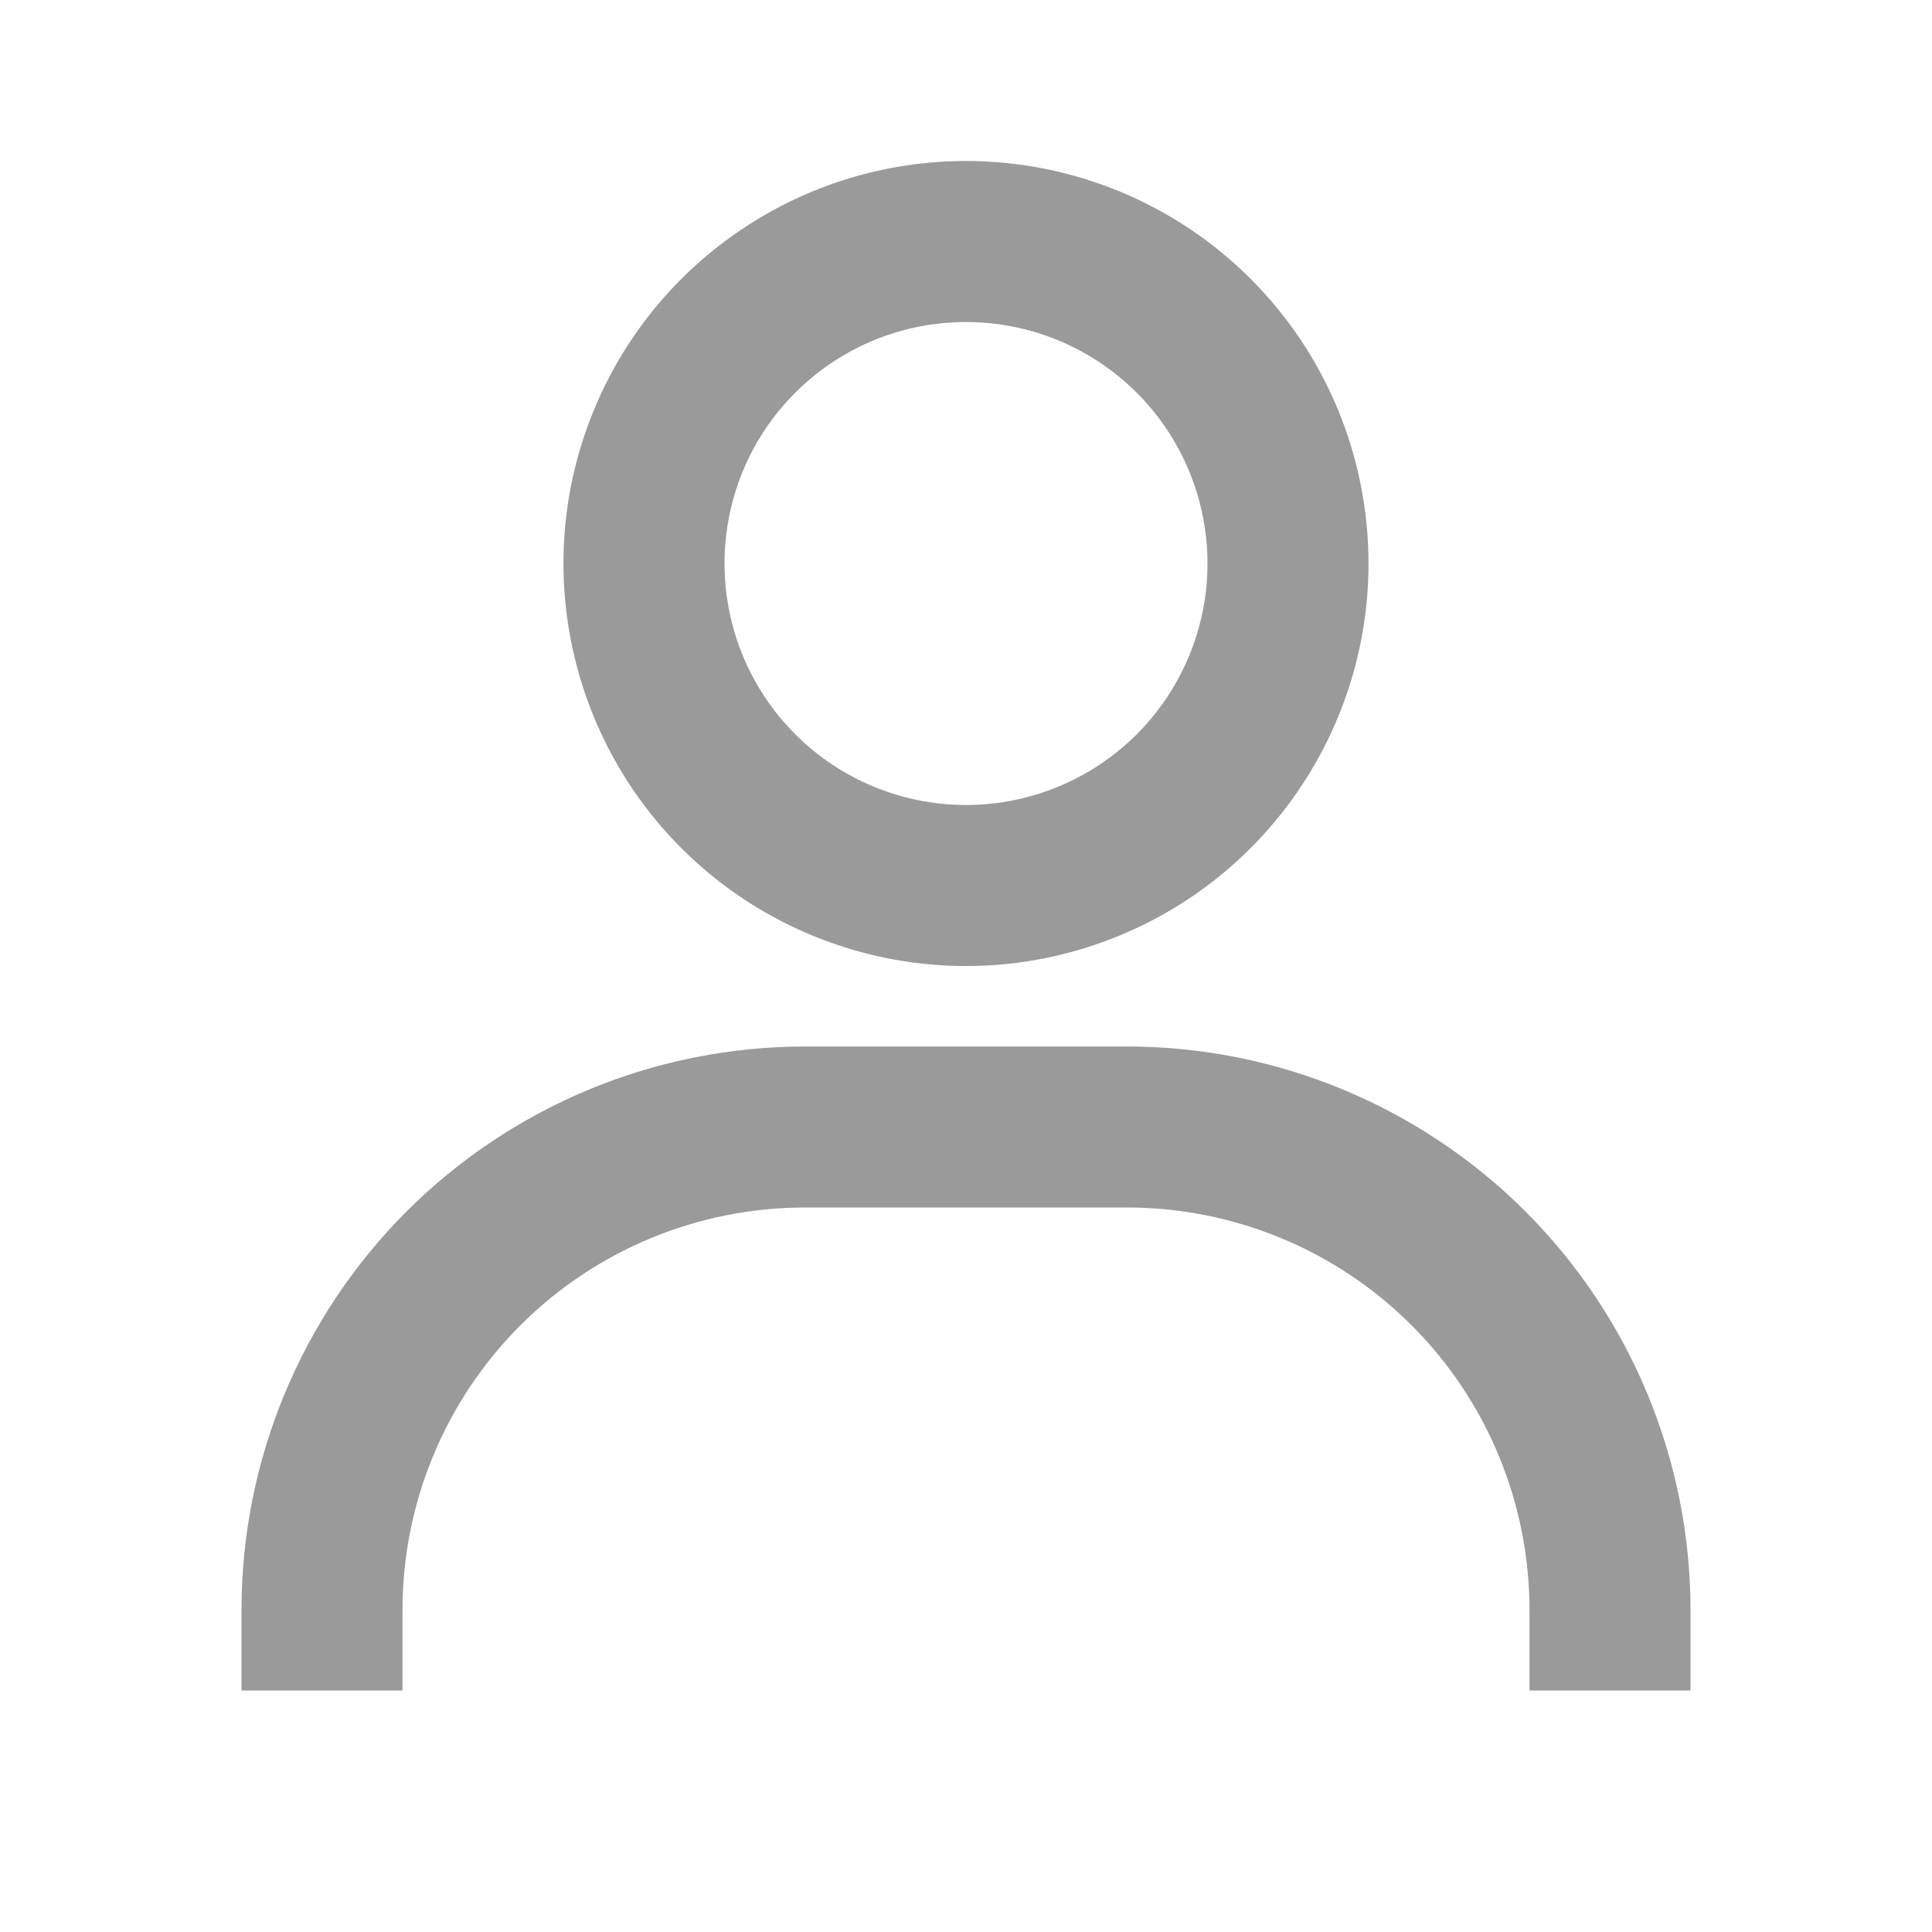 <svg width="15" height="15" viewBox="0 0 15 15" fill="none" xmlns="http://www.w3.org/2000/svg">
<path d="M7.5 1.25C6.882 1.25 6.278 1.433 5.764 1.777C5.25 2.12 4.849 2.608 4.613 3.179C4.376 3.75 4.314 4.378 4.435 4.985C4.556 5.591 4.853 6.148 5.29 6.585C5.727 7.022 6.284 7.319 6.89 7.44C7.497 7.561 8.125 7.499 8.696 7.262C9.267 7.026 9.755 6.625 10.098 6.111C10.442 5.597 10.625 4.993 10.625 4.375C10.625 3.546 10.296 2.751 9.71 2.165C9.124 1.579 8.329 1.25 7.5 1.25ZM7.5 6.25C7.129 6.25 6.767 6.14 6.458 5.934C6.15 5.728 5.91 5.435 5.768 5.093C5.626 4.75 5.589 4.373 5.661 4.009C5.733 3.645 5.912 3.311 6.174 3.049C6.436 2.787 6.77 2.608 7.134 2.536C7.498 2.464 7.875 2.501 8.218 2.643C8.56 2.785 8.853 3.025 9.059 3.333C9.265 3.642 9.375 4.004 9.375 4.375C9.375 4.872 9.177 5.349 8.826 5.701C8.474 6.052 7.997 6.25 7.5 6.25ZM13.125 13.125V12.5C13.125 11.34 12.664 10.227 11.844 9.406C11.023 8.586 9.91 8.125 8.75 8.125H6.25C5.09 8.125 3.977 8.586 3.156 9.406C2.336 10.227 1.875 11.34 1.875 12.5V13.125H3.125V12.5C3.125 11.671 3.454 10.876 4.04 10.29C4.626 9.704 5.421 9.375 6.25 9.375H8.75C9.579 9.375 10.374 9.704 10.96 10.29C11.546 10.876 11.875 11.671 11.875 12.5V13.125H13.125Z" fill="#9A9A9A"/>
</svg>
